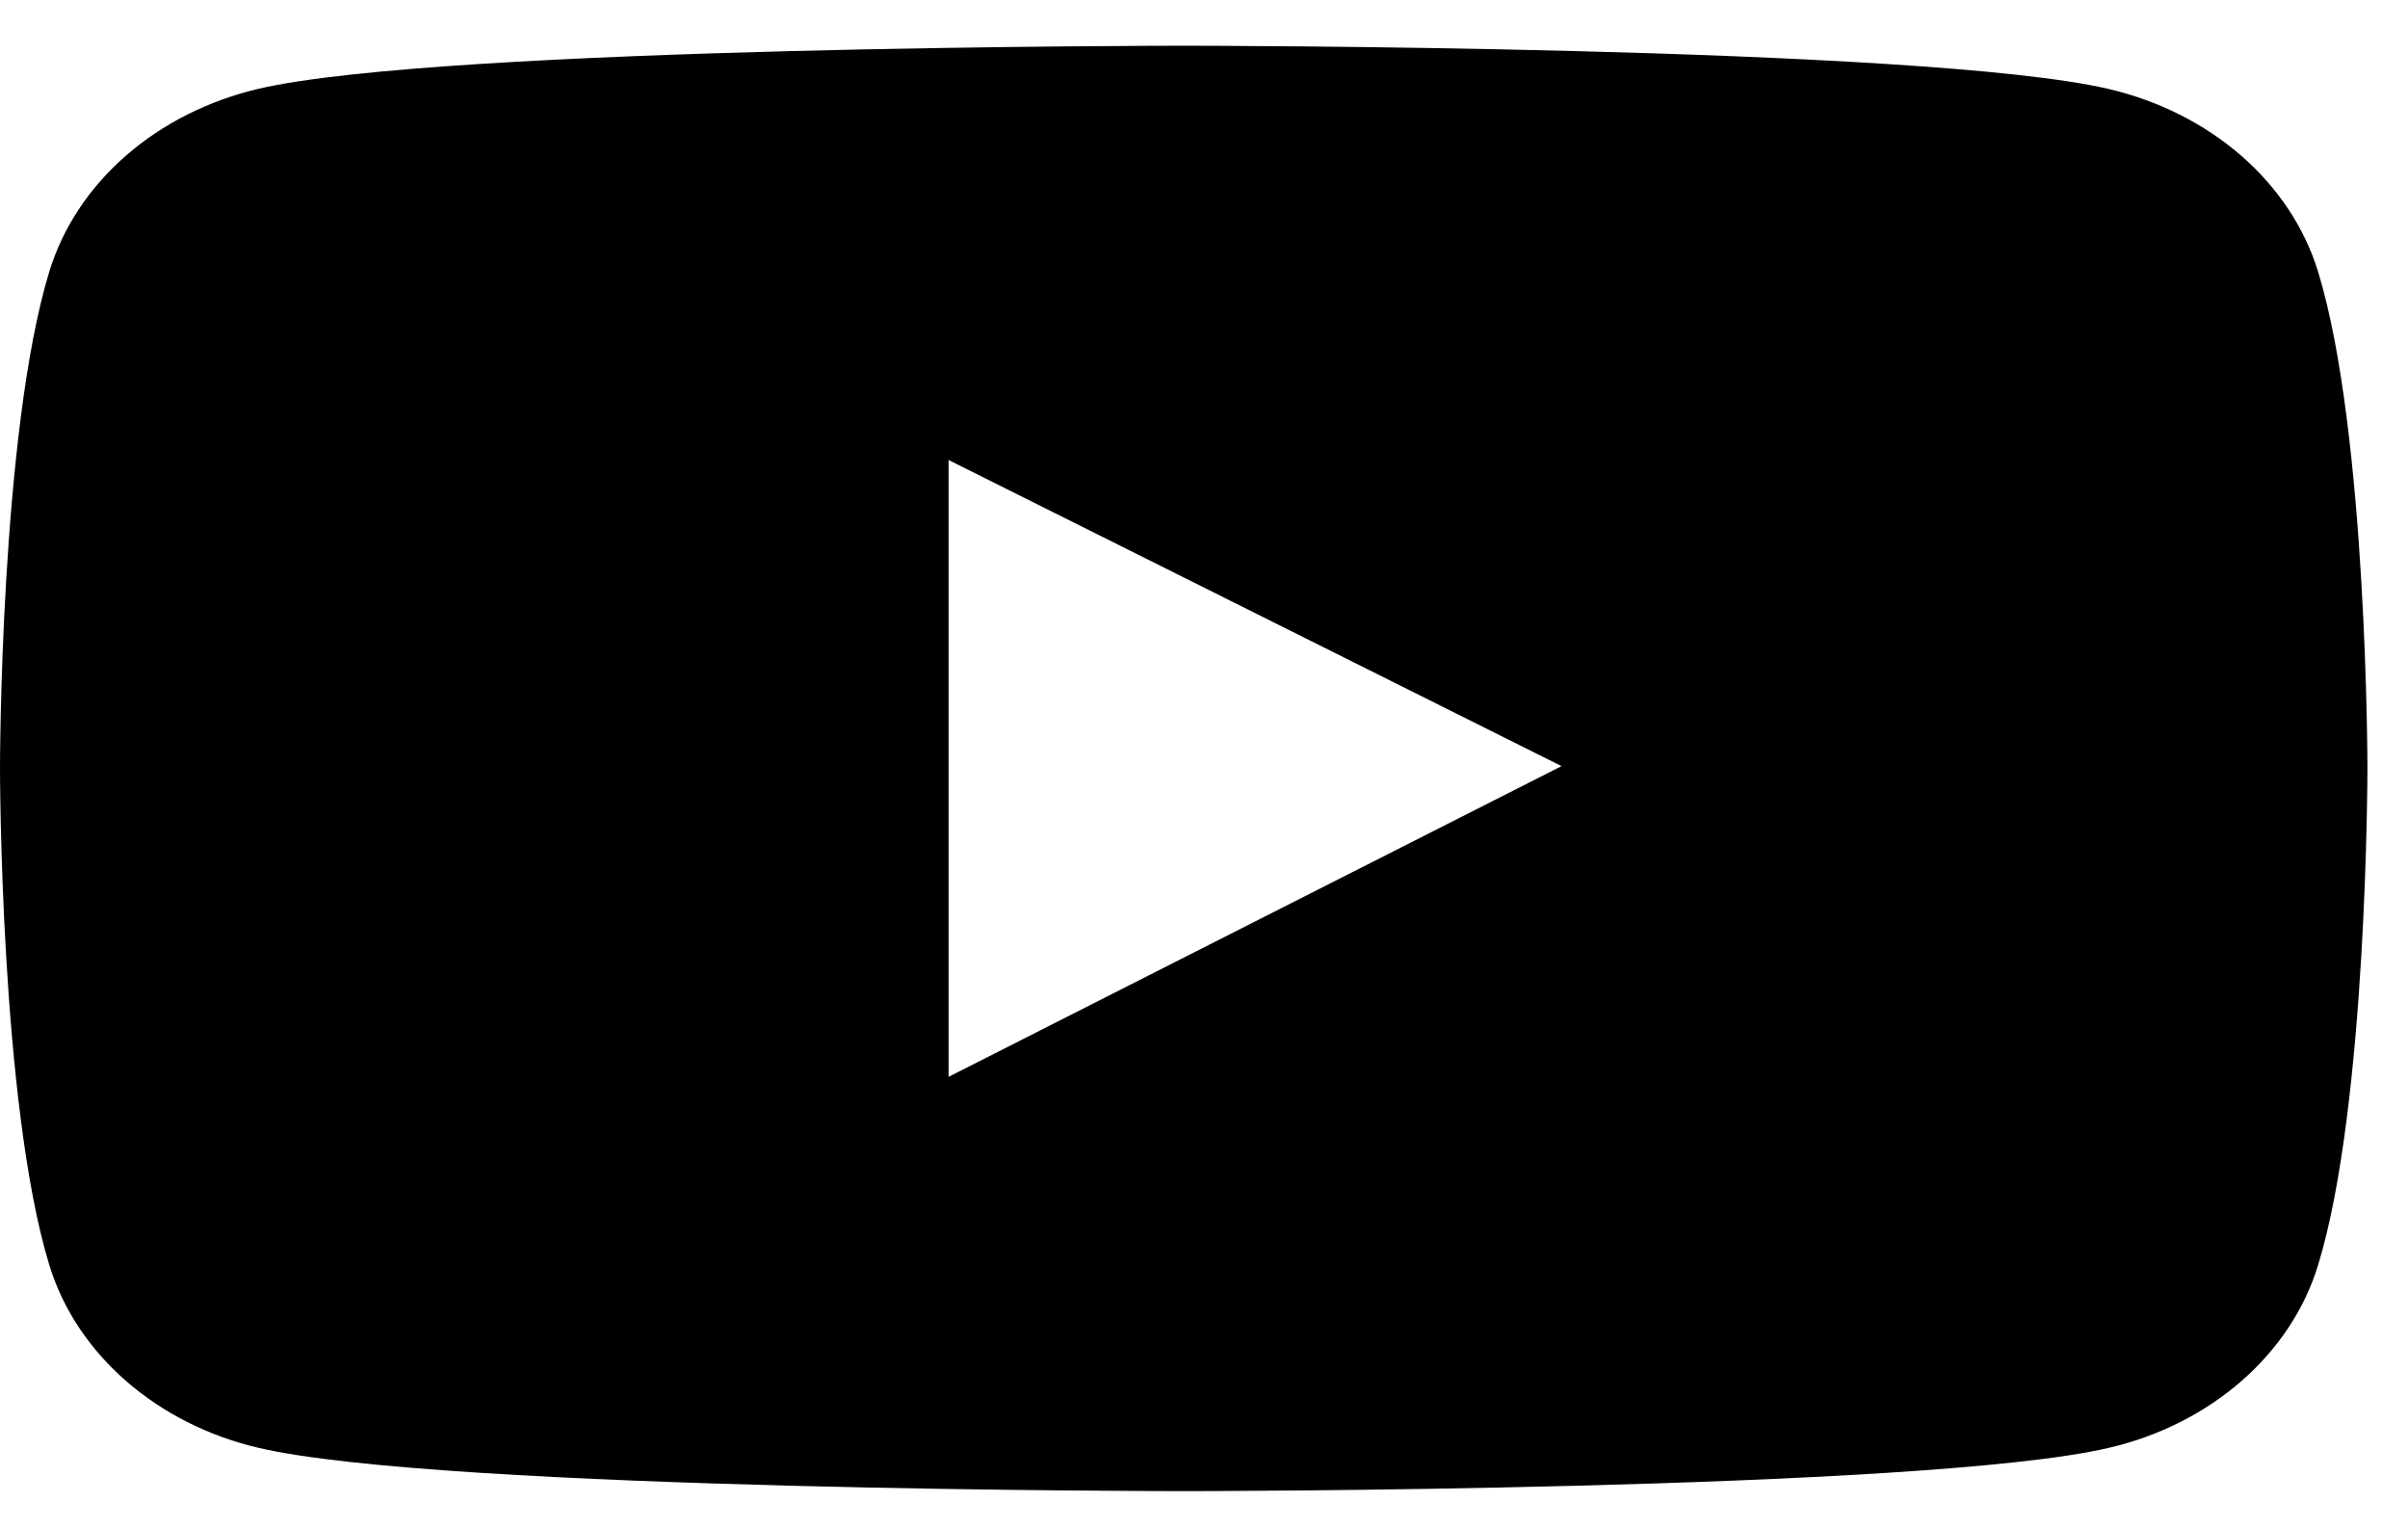 <svg width="52" height="33" viewBox="0 0 52 33" fill="none" xmlns="http://www.w3.org/2000/svg">
<path d="M50.057 5.861C49.766 4.917 49.196 4.057 48.403 3.365C47.609 2.674 46.622 2.176 45.538 1.921C41.55 0.987 25.562 0.987 25.562 0.987C25.562 0.987 9.574 0.987 5.586 1.916C4.502 2.17 3.514 2.668 2.721 3.359C1.927 4.051 1.357 4.912 1.067 5.856C-2.1766e-07 9.335 0 16.59 0 16.59C0 16.59 -2.1766e-07 23.844 1.067 27.317C1.655 29.236 3.389 30.746 5.586 31.258C9.574 32.192 25.562 32.192 25.562 32.192C25.562 32.192 41.55 32.192 45.538 31.258C47.741 30.746 49.47 29.236 50.057 27.317C51.124 23.844 51.124 16.59 51.124 16.59C51.124 16.59 51.124 9.335 50.057 5.861ZM20.484 23.248V9.931L33.721 16.54L20.484 23.248Z" fill="black"/>
</svg>
